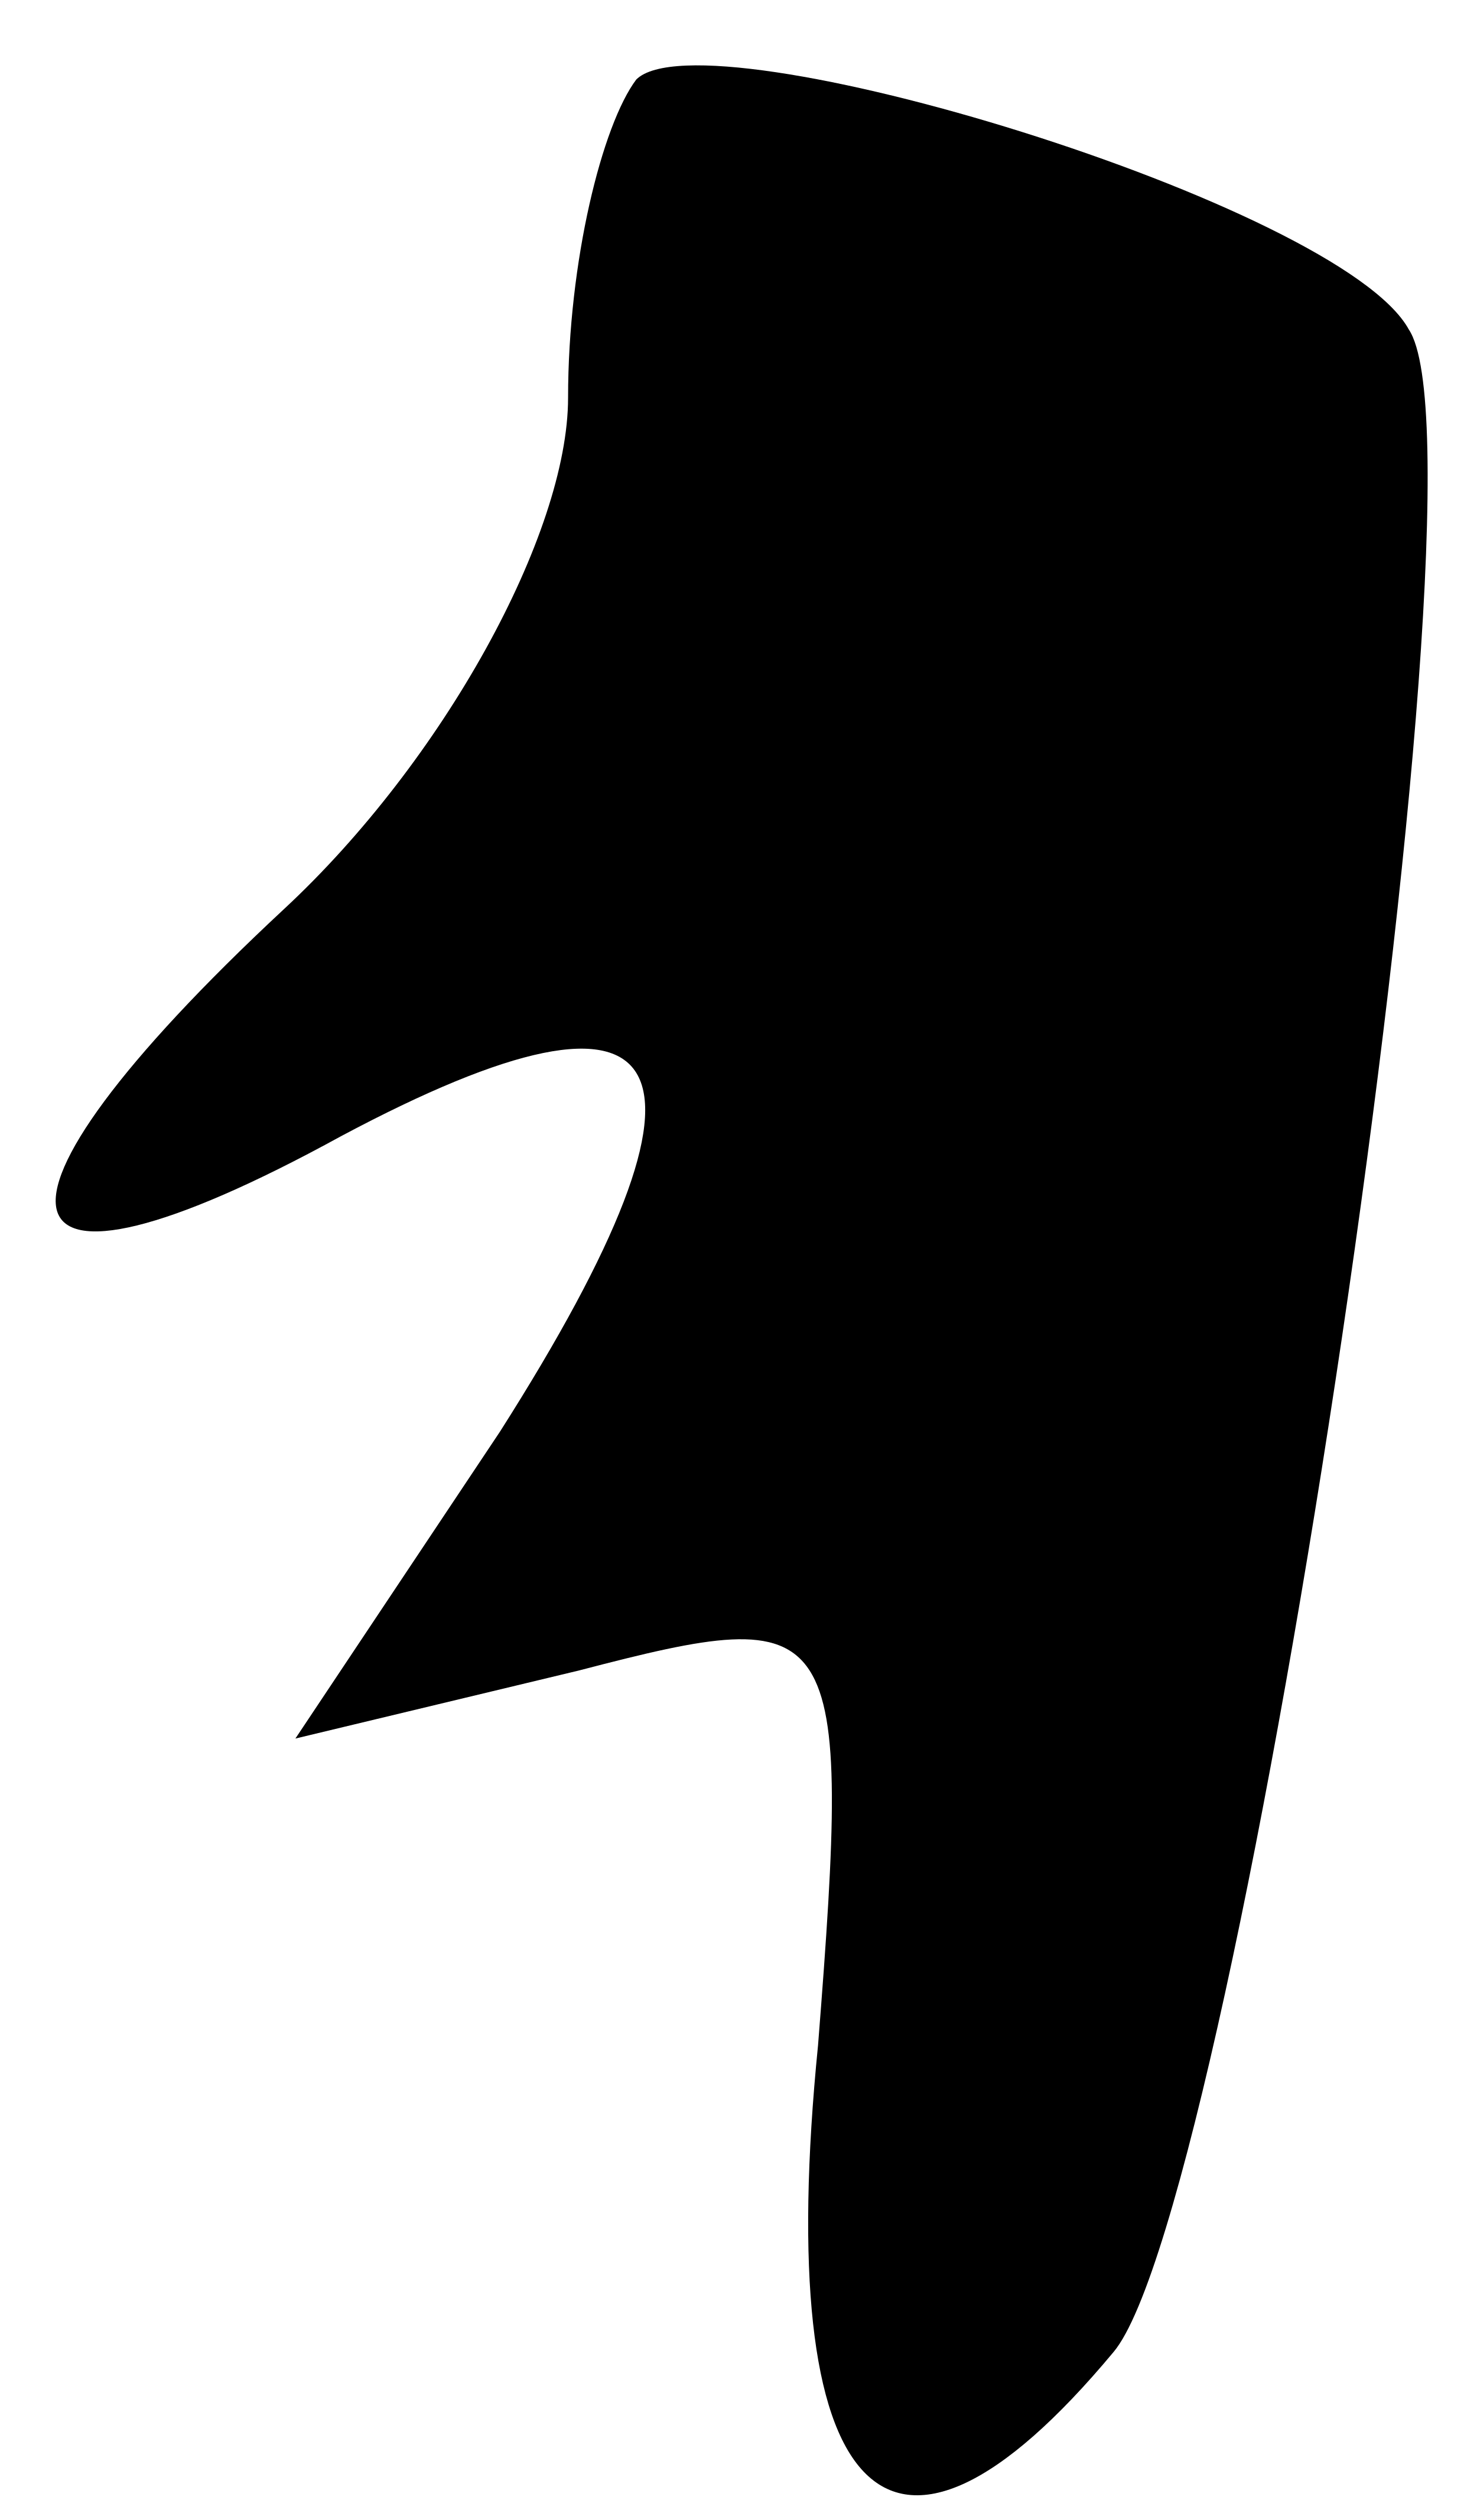 <?xml version="1.0" standalone="no"?>
<!DOCTYPE svg PUBLIC "-//W3C//DTD SVG 20010904//EN"
 "http://www.w3.org/TR/2001/REC-SVG-20010904/DTD/svg10.dtd">
<svg version="1.0" xmlns="http://www.w3.org/2000/svg"
 width="13pt" height="22pt" viewBox="0 0 13 22"
 preserveAspectRatio="xMidYMid meet">
<g transform="translate(0,22) scale(0.1,-0.1)"
fill="#000000" stroke="none">
<path fill="#000000" stroke="none" d="M56 213 c-3 -4 -6 -16 -6 -28 0 -12
-11 -32 -25 -45 -29 -27 -26 -37 5 -20 30 16 35 7 14 -26 l-18 -27 25 6 c23 6
24 5 21 -33 -4 -40 6 -51 26 -27 11 13 34 166 26 178 -6 11 -62 28 -68 22z"/>
</g>
</svg>
